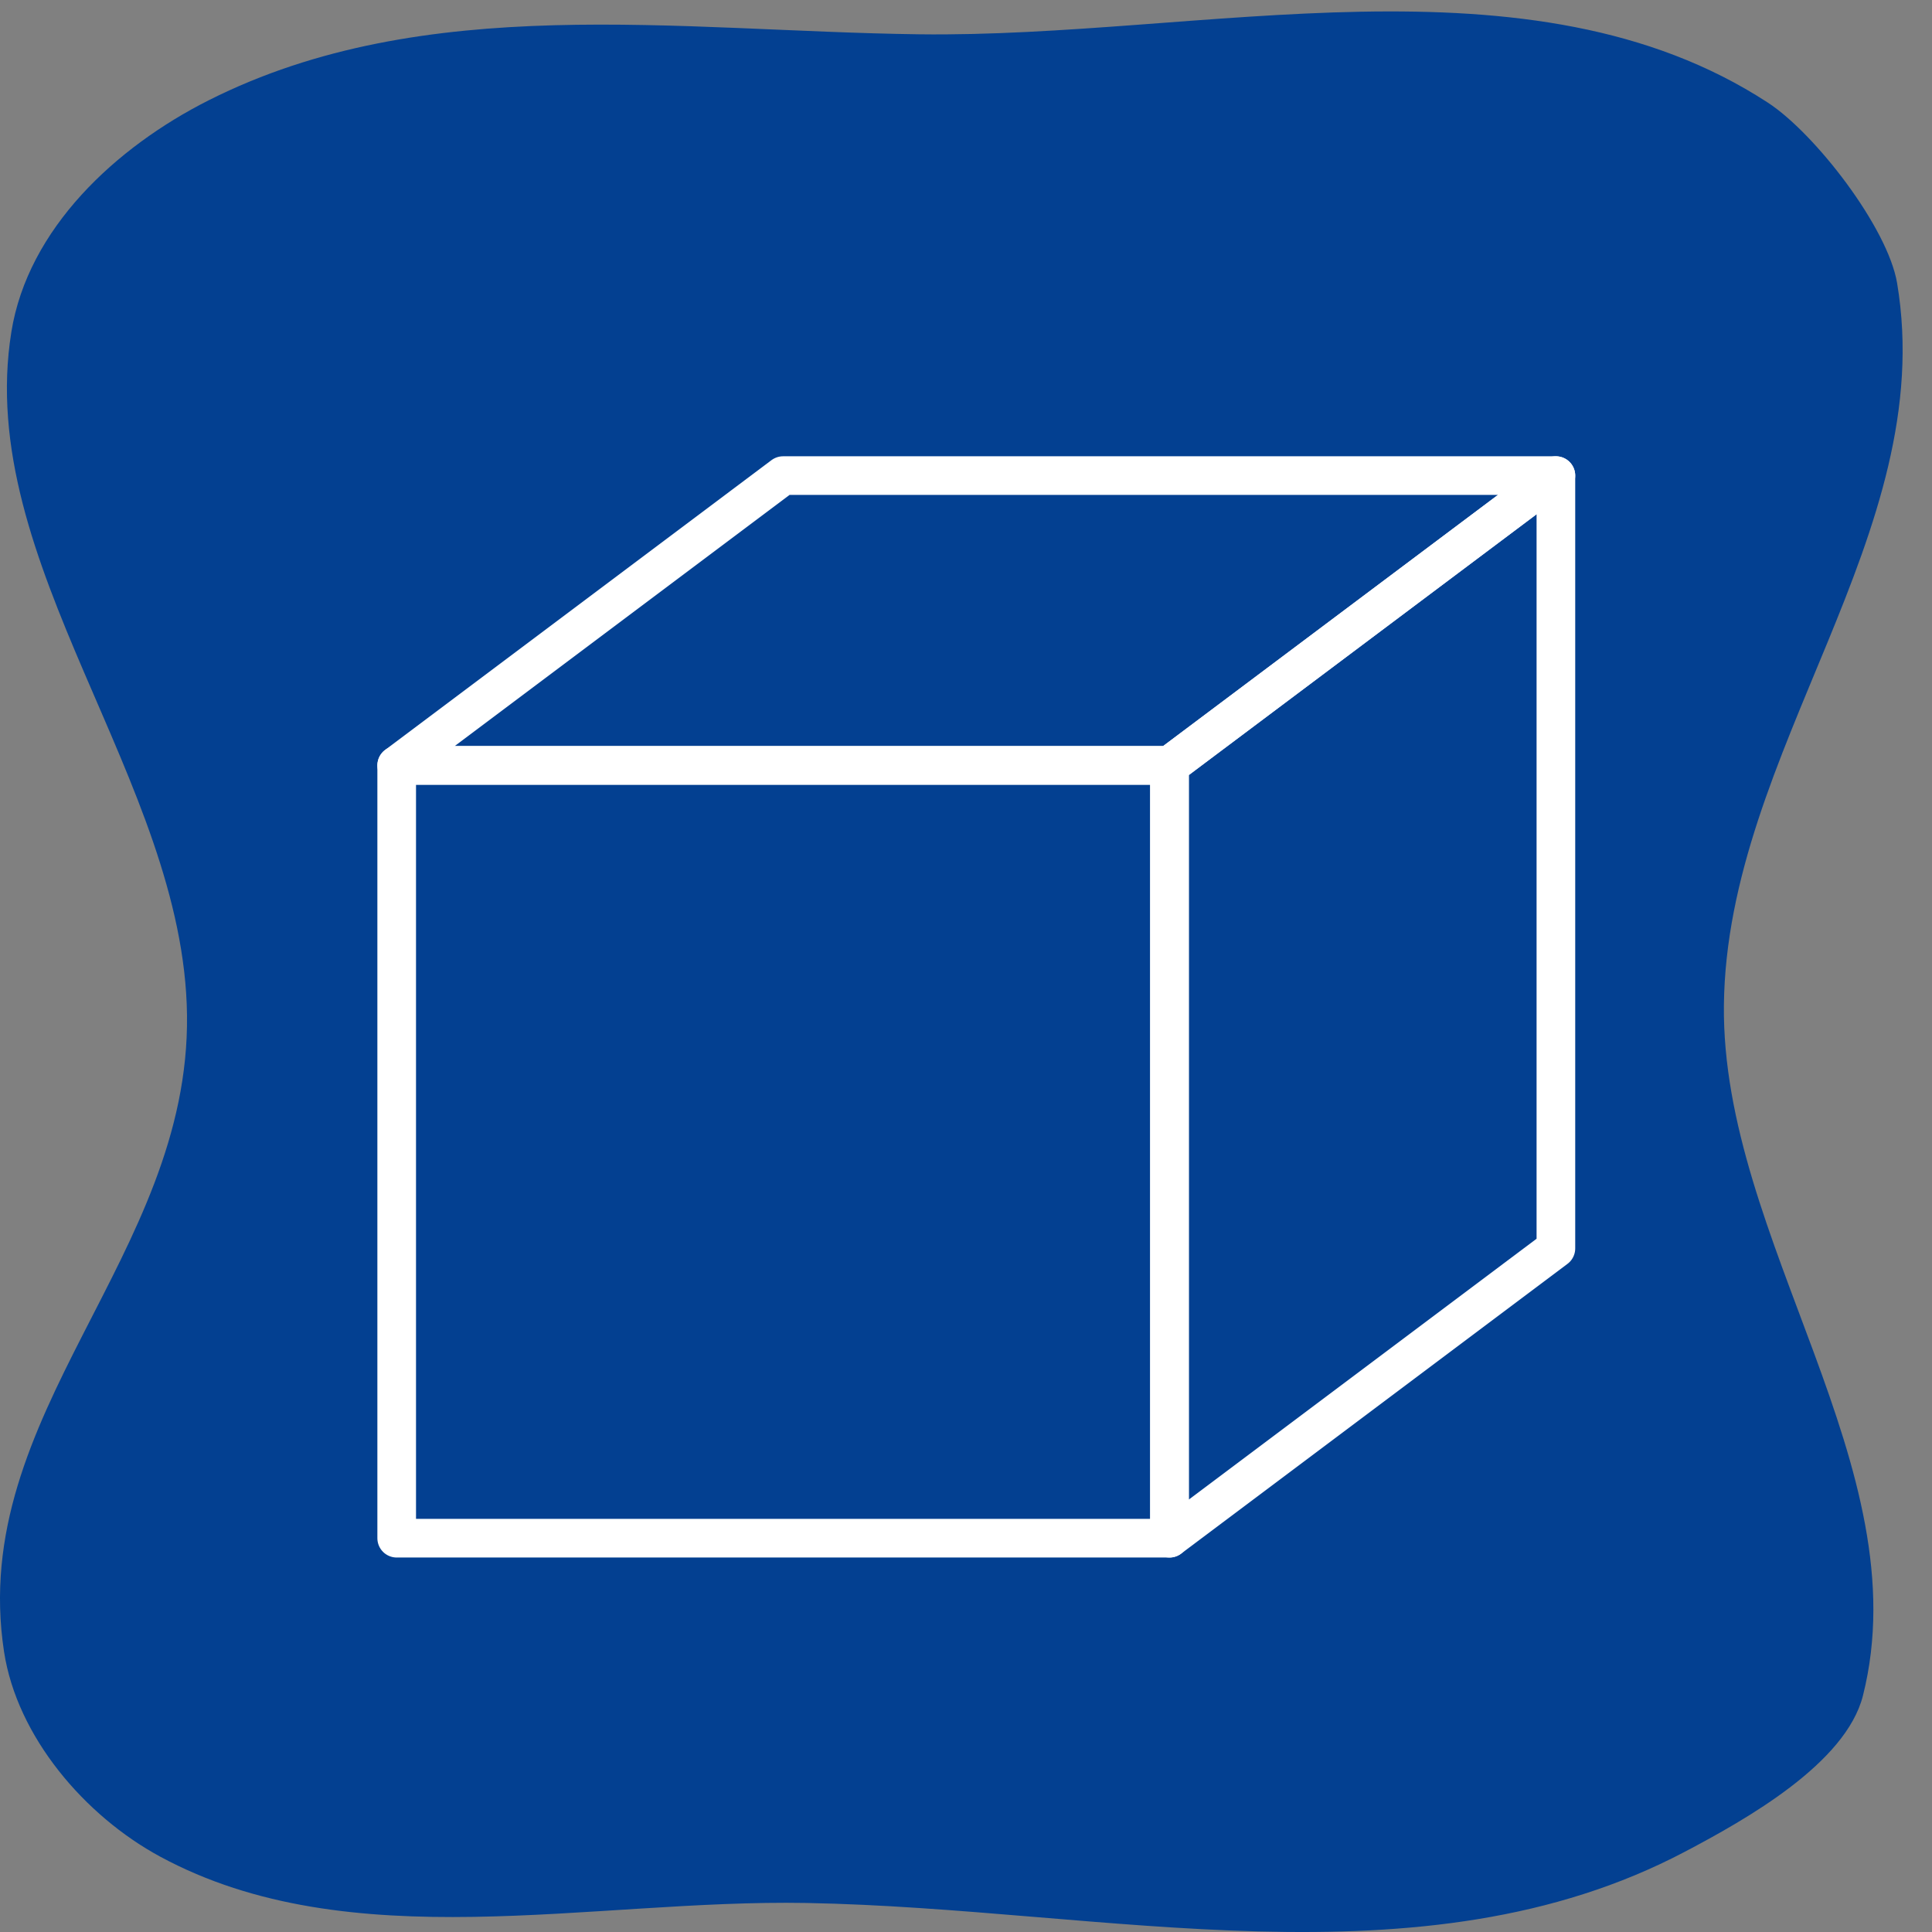 <?xml version="1.0" encoding="UTF-8" standalone="no"?>
<svg xmlns="http://www.w3.org/2000/svg" xmlns:svg="http://www.w3.org/2000/svg" xmlns:xlink="http://www.w3.org/1999/xlink" width="100" height="100" id="relation" version="1.1">
  <rect width="100%" height="100%" fill="#808080" stroke="none"/>
  <path
     style="fill:#034091;fill-opacity:1;"
     d="M 0.588,17.18 C 1.449,11.838 5.983,7.617 10.816,5.184 c 11.181,-5.63 24.227,-3.575 36.744,-3.409 14.693,0.194 31.631,-4.488 43.942,3.536 2.446,1.594 6.209,6.465 6.692,9.344 2.18,13 -8.825,24.195 -8.965,37.376 -0.129,12.16 10.171,23.943 7.197,35.734 -0.883,3.502 -6.023,6.398 -9.218,8.081 -13.638,7.185 -30.045,2.93 -45.457,2.652 -11.181,-0.202 -23.625,2.919 -33.461,-2.399 -3.91,-2.114 -7.409,-6.213 -8.081,-10.607 -1.889,-12.345 9.625,-20.468 9.47,-32.956 -0.151,-12.153 -11.025,-23.356 -9.091,-35.355 z" />
  <path
     style="fill:none;fill-rule:evenodd;stroke:#ffffff;stroke-width:2;stroke-linecap:butt;stroke-linejoin:round;stroke-miterlimit:4;stroke-dasharray:none;stroke-opacity:1"
     d="m 20.533,39.617 0,40 40,0 0,-40 z"/>
  <path
     style="fill:none;fill-rule:evenodd;stroke:#ffffff;stroke-width:2;stroke-linecap:butt;stroke-linejoin:round;stroke-miterlimit:4;stroke-dasharray:none;stroke-opacity:1"
     d="m 20.533,39.617 40,0 20,-15 -40,0 z"/>
  <path
     style="fill:none;fill-rule:evenodd;stroke:#ffffff;stroke-width:2;stroke-linecap:butt;stroke-linejoin:round;stroke-miterlimit:4;stroke-dasharray:none;stroke-opacity:1"
     d="m 60.533,39.617 0,40 20,-15 0,-40 z"/>
</svg>
